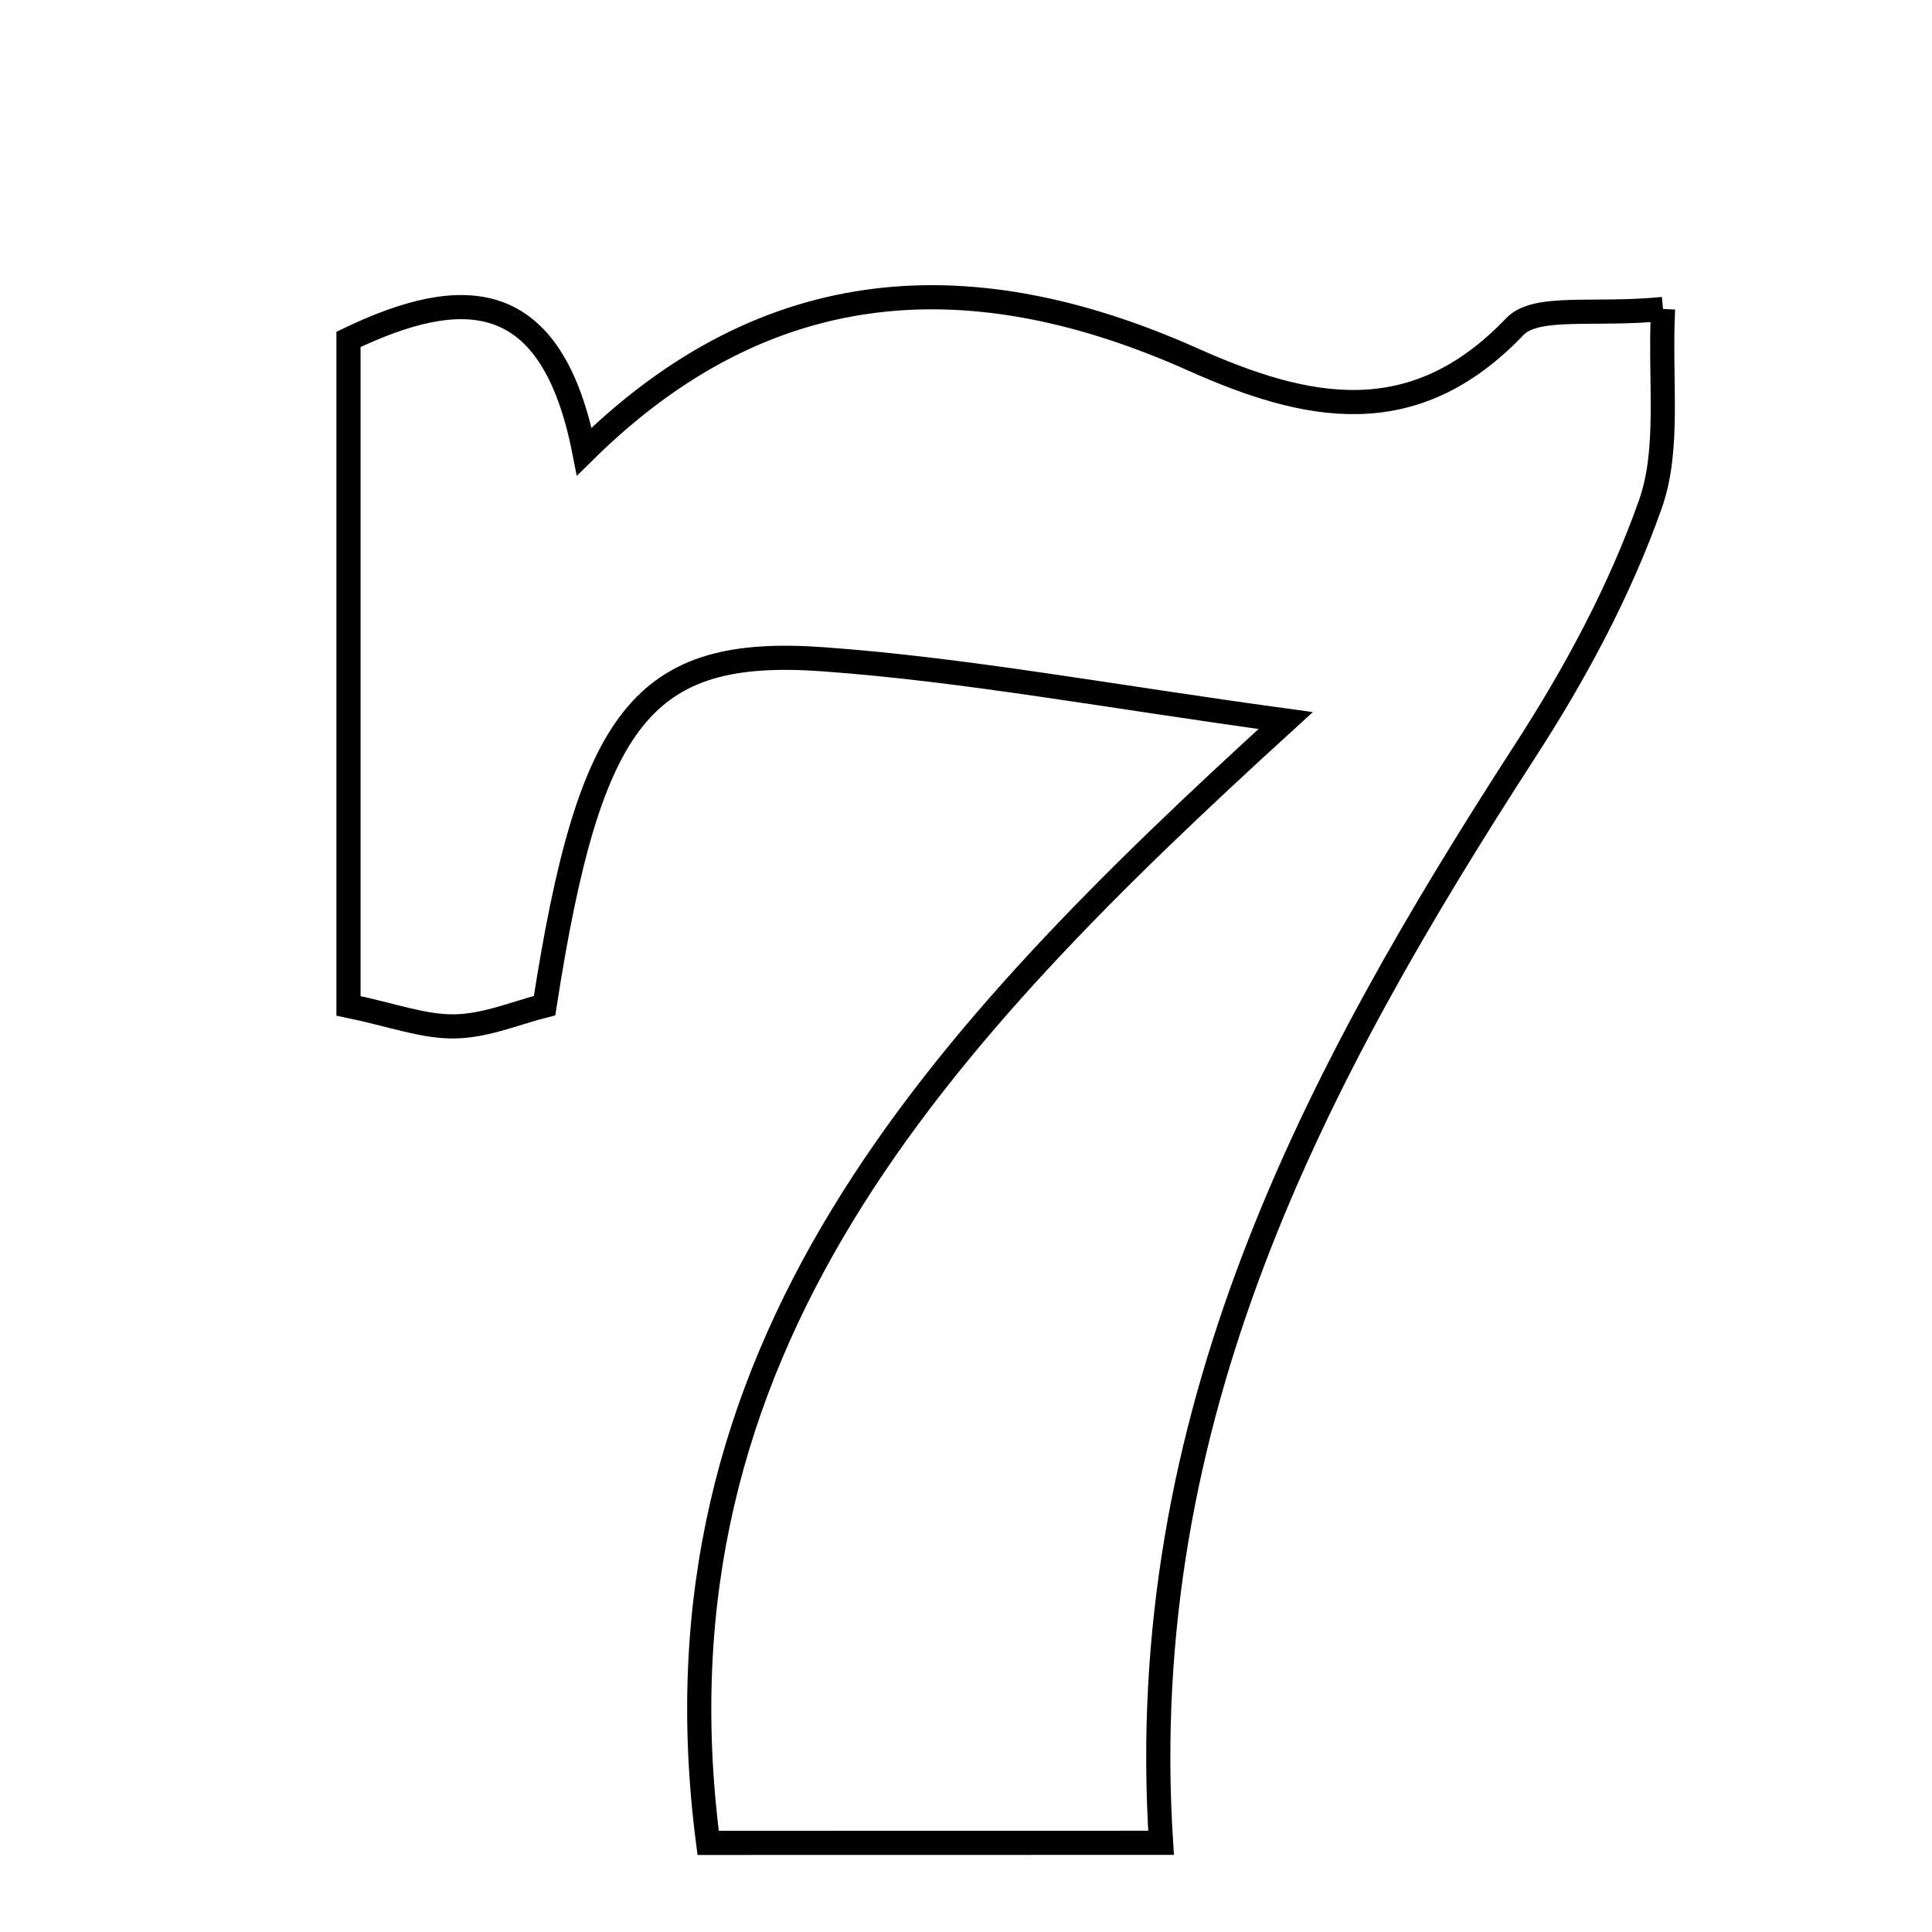 <svg xmlns="http://www.w3.org/2000/svg" viewBox="0.0 0.0 24.0 24.0" height="200px" width="200px"><path fill="none" stroke="black" stroke-width=".3" stroke-opacity="1.0"  filling="0" d="M20.659 3.838 C20.615 4.746 20.746 5.572 20.501 6.265 C20.124 7.334 19.569 8.365 18.95 9.322 C16.313 13.398 14.083 17.606 14.423 22.892 C12.474 22.893 10.759 22.893 8.797 22.893 C7.996 16.754 11.651 12.891 15.971 8.951 C13.762 8.649 12.004 8.319 10.23 8.19 C7.985 8.027 7.323 8.897 6.765 12.492 C6.426 12.577 6.041 12.743 5.653 12.75 C5.263 12.758 4.871 12.607 4.329 12.495 C4.329 9.723 4.329 7.044 4.329 4.216 C5.752 3.534 6.854 3.556 7.258 5.609 C9.544 3.351 12.099 3.251 14.818 4.465 C16.232 5.097 17.556 5.379 18.817 4.058 C19.083 3.779 19.795 3.924 20.659 3.838"></path></svg>